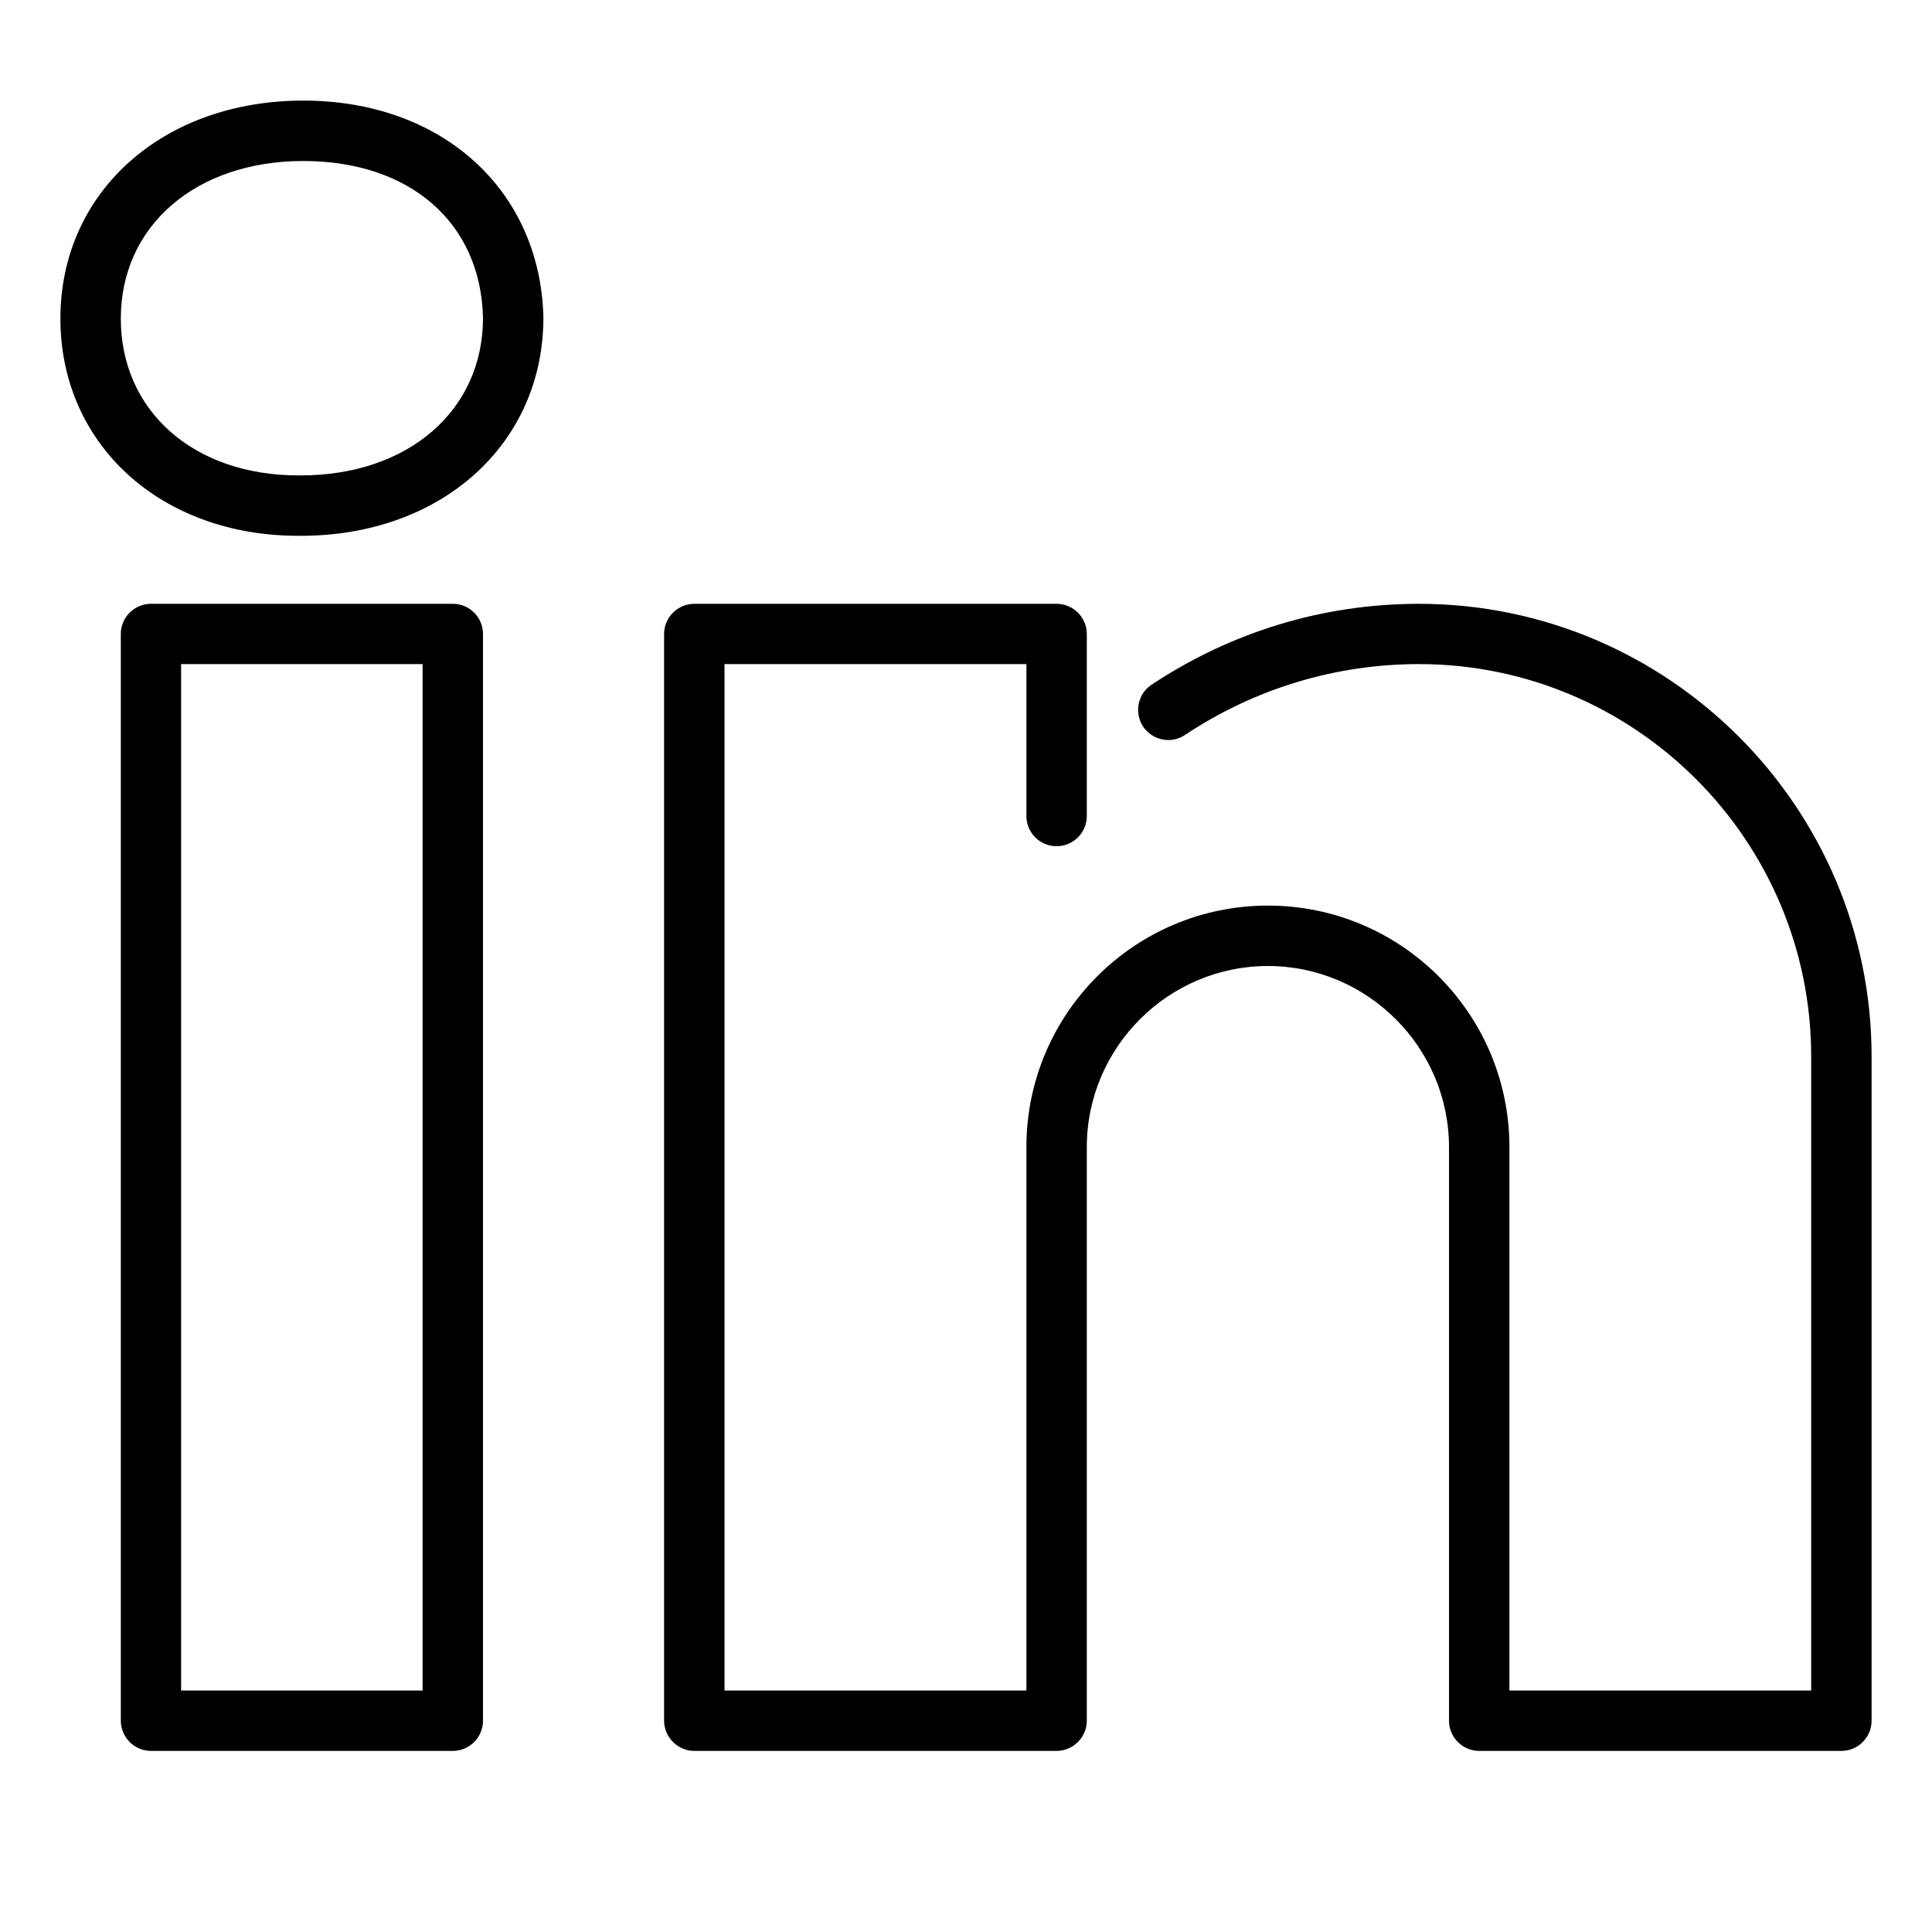 <svg xmlns="http://www.w3.org/2000/svg" xmlns:xlink="http://www.w3.org/1999/xlink" width="15px" height="15px" viewBox="0 0 15 15" version="1.1">
<path d="M 2.336 4.16 L 2.316 4.16 C 1.246 4.16 0.469 3.449 0.469 2.473 C 0.469 1.492 1.262 0.781 2.355 0.781 C 3.43 0.781 4.195 1.473 4.219 2.465 C 4.219 3.449 3.426 4.16 2.336 4.16 Z M 2.355 1.25 C 1.52 1.25 0.938 1.754 0.938 2.473 C 0.938 3.191 1.504 3.691 2.316 3.691 L 2.336 3.691 C 3.168 3.691 3.75 3.188 3.75 2.469 C 3.734 1.73 3.184 1.25 2.355 1.25 Z M 2.355 1.25 "/>
<path  d="M 3.516 13.594 L 1.172 13.594 C 1.043 13.594 0.938 13.488 0.938 13.359 L 0.938 4.922 C 0.938 4.793 1.043 4.688 1.172 4.688 L 3.516 4.688 C 3.645 4.688 3.75 4.793 3.75 4.922 L 3.75 13.359 C 3.75 13.488 3.645 13.594 3.516 13.594 Z M 1.406 13.125 L 3.281 13.125 L 3.281 5.156 L 1.406 5.156 Z M 1.406 13.125 "/>
<path d="M 14.297 13.594 L 11.484 13.594 C 11.355 13.594 11.25 13.488 11.25 13.359 L 11.25 8.906 C 11.25 8.133 10.617 7.5 9.844 7.5 C 9.07 7.5 8.438 8.133 8.438 8.906 L 8.438 13.359 C 8.438 13.488 8.332 13.594 8.203 13.594 L 5.391 13.594 C 5.262 13.594 5.156 13.488 5.156 13.359 L 5.156 4.922 C 5.156 4.793 5.262 4.688 5.391 4.688 L 8.203 4.688 C 8.332 4.688 8.438 4.793 8.438 4.922 L 8.438 6.336 C 8.438 6.465 8.332 6.57 8.203 6.57 C 8.074 6.57 7.969 6.465 7.969 6.336 L 7.969 5.156 L 5.625 5.156 L 5.625 13.125 L 7.969 13.125 L 7.969 8.906 C 7.969 7.871 8.809 7.031 9.844 7.031 C 10.879 7.031 11.719 7.871 11.719 8.906 L 11.719 13.125 L 14.062 13.125 L 14.062 8.203 C 14.062 6.523 12.695 5.156 11.016 5.156 C 10.367 5.156 9.738 5.348 9.199 5.707 C 9.094 5.777 8.949 5.75 8.875 5.641 C 8.805 5.535 8.832 5.387 8.941 5.316 C 9.559 4.906 10.273 4.688 11.016 4.688 C 12.953 4.688 14.531 6.266 14.531 8.203 L 14.531 13.359 C 14.531 13.488 14.426 13.594 14.297 13.594 Z M 14.297 13.594 "/>
</svg>
